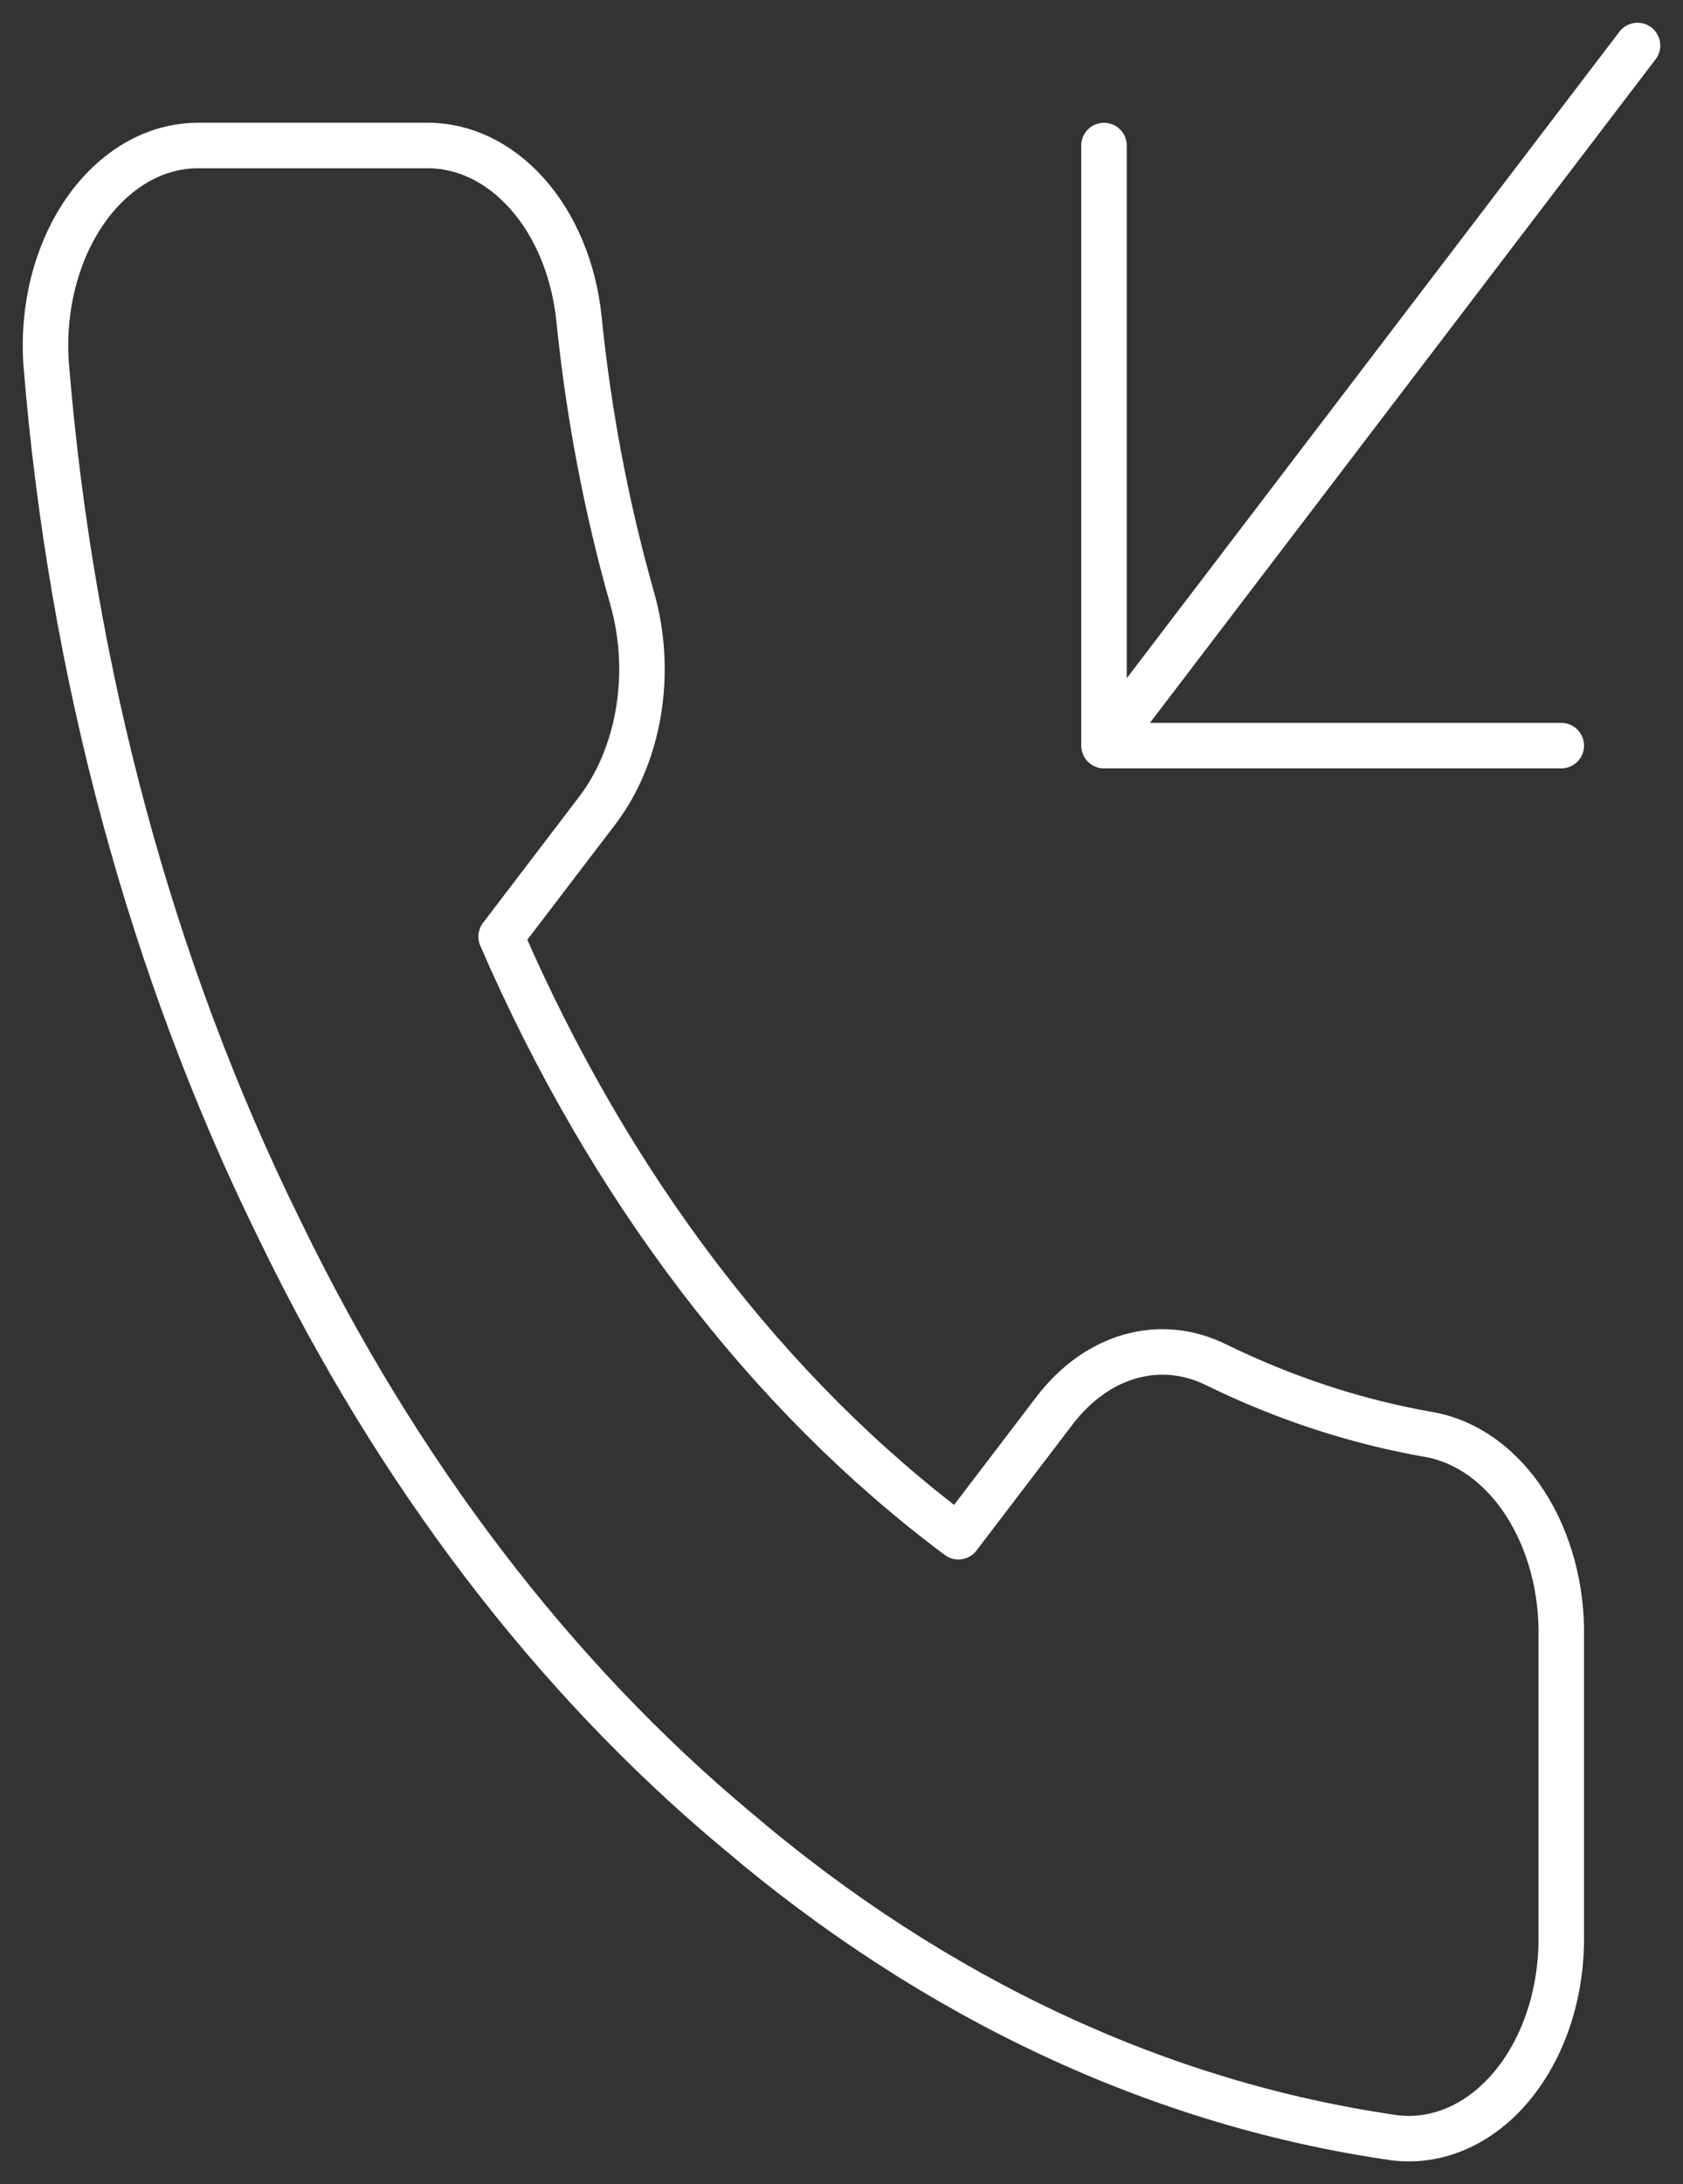 <svg width="37" height="48" viewBox="0 0 37 48" fill="none" xmlns="http://www.w3.org/2000/svg">
<rect x="0" y="0" width="37" height="48" fill="#333333" stroke="none"/>
<path d="M24.271 3.198V16.386M24.271 16.386H34.324M24.271 16.386L36 1M34.324 35.992V42.586C34.326 43.198 34.231 43.804 34.044 44.365C33.857 44.926 33.583 45.429 33.239 45.843C32.895 46.257 32.489 46.572 32.047 46.768C31.605 46.964 31.136 47.037 30.672 46.982C25.515 46.247 20.563 43.936 16.211 40.234C12.163 36.86 8.73 32.357 6.158 27.046C3.326 21.312 1.564 14.784 1.014 7.99C0.972 7.382 1.027 6.769 1.175 6.191C1.324 5.612 1.562 5.081 1.876 4.63C2.19 4.18 2.572 3.819 2.997 3.573C3.423 3.326 3.883 3.199 4.348 3.198H9.375C10.188 3.188 10.976 3.565 11.593 4.261C12.21 4.956 12.612 5.922 12.726 6.979C12.938 9.089 13.332 11.161 13.899 13.155C14.124 13.942 14.173 14.797 14.04 15.619C13.906 16.441 13.595 17.195 13.145 17.793L11.017 20.584C13.402 26.087 16.875 30.643 21.07 33.772L23.198 30.981C23.654 30.39 24.229 29.983 24.856 29.807C25.482 29.632 26.134 29.696 26.734 29.992C28.254 30.736 29.834 31.252 31.442 31.53C32.256 31.681 33 32.219 33.531 33.041C34.062 33.864 34.345 34.914 34.324 35.992Z" stroke="white" stroke-linecap="round" stroke-linejoin="round"/>
</svg>
